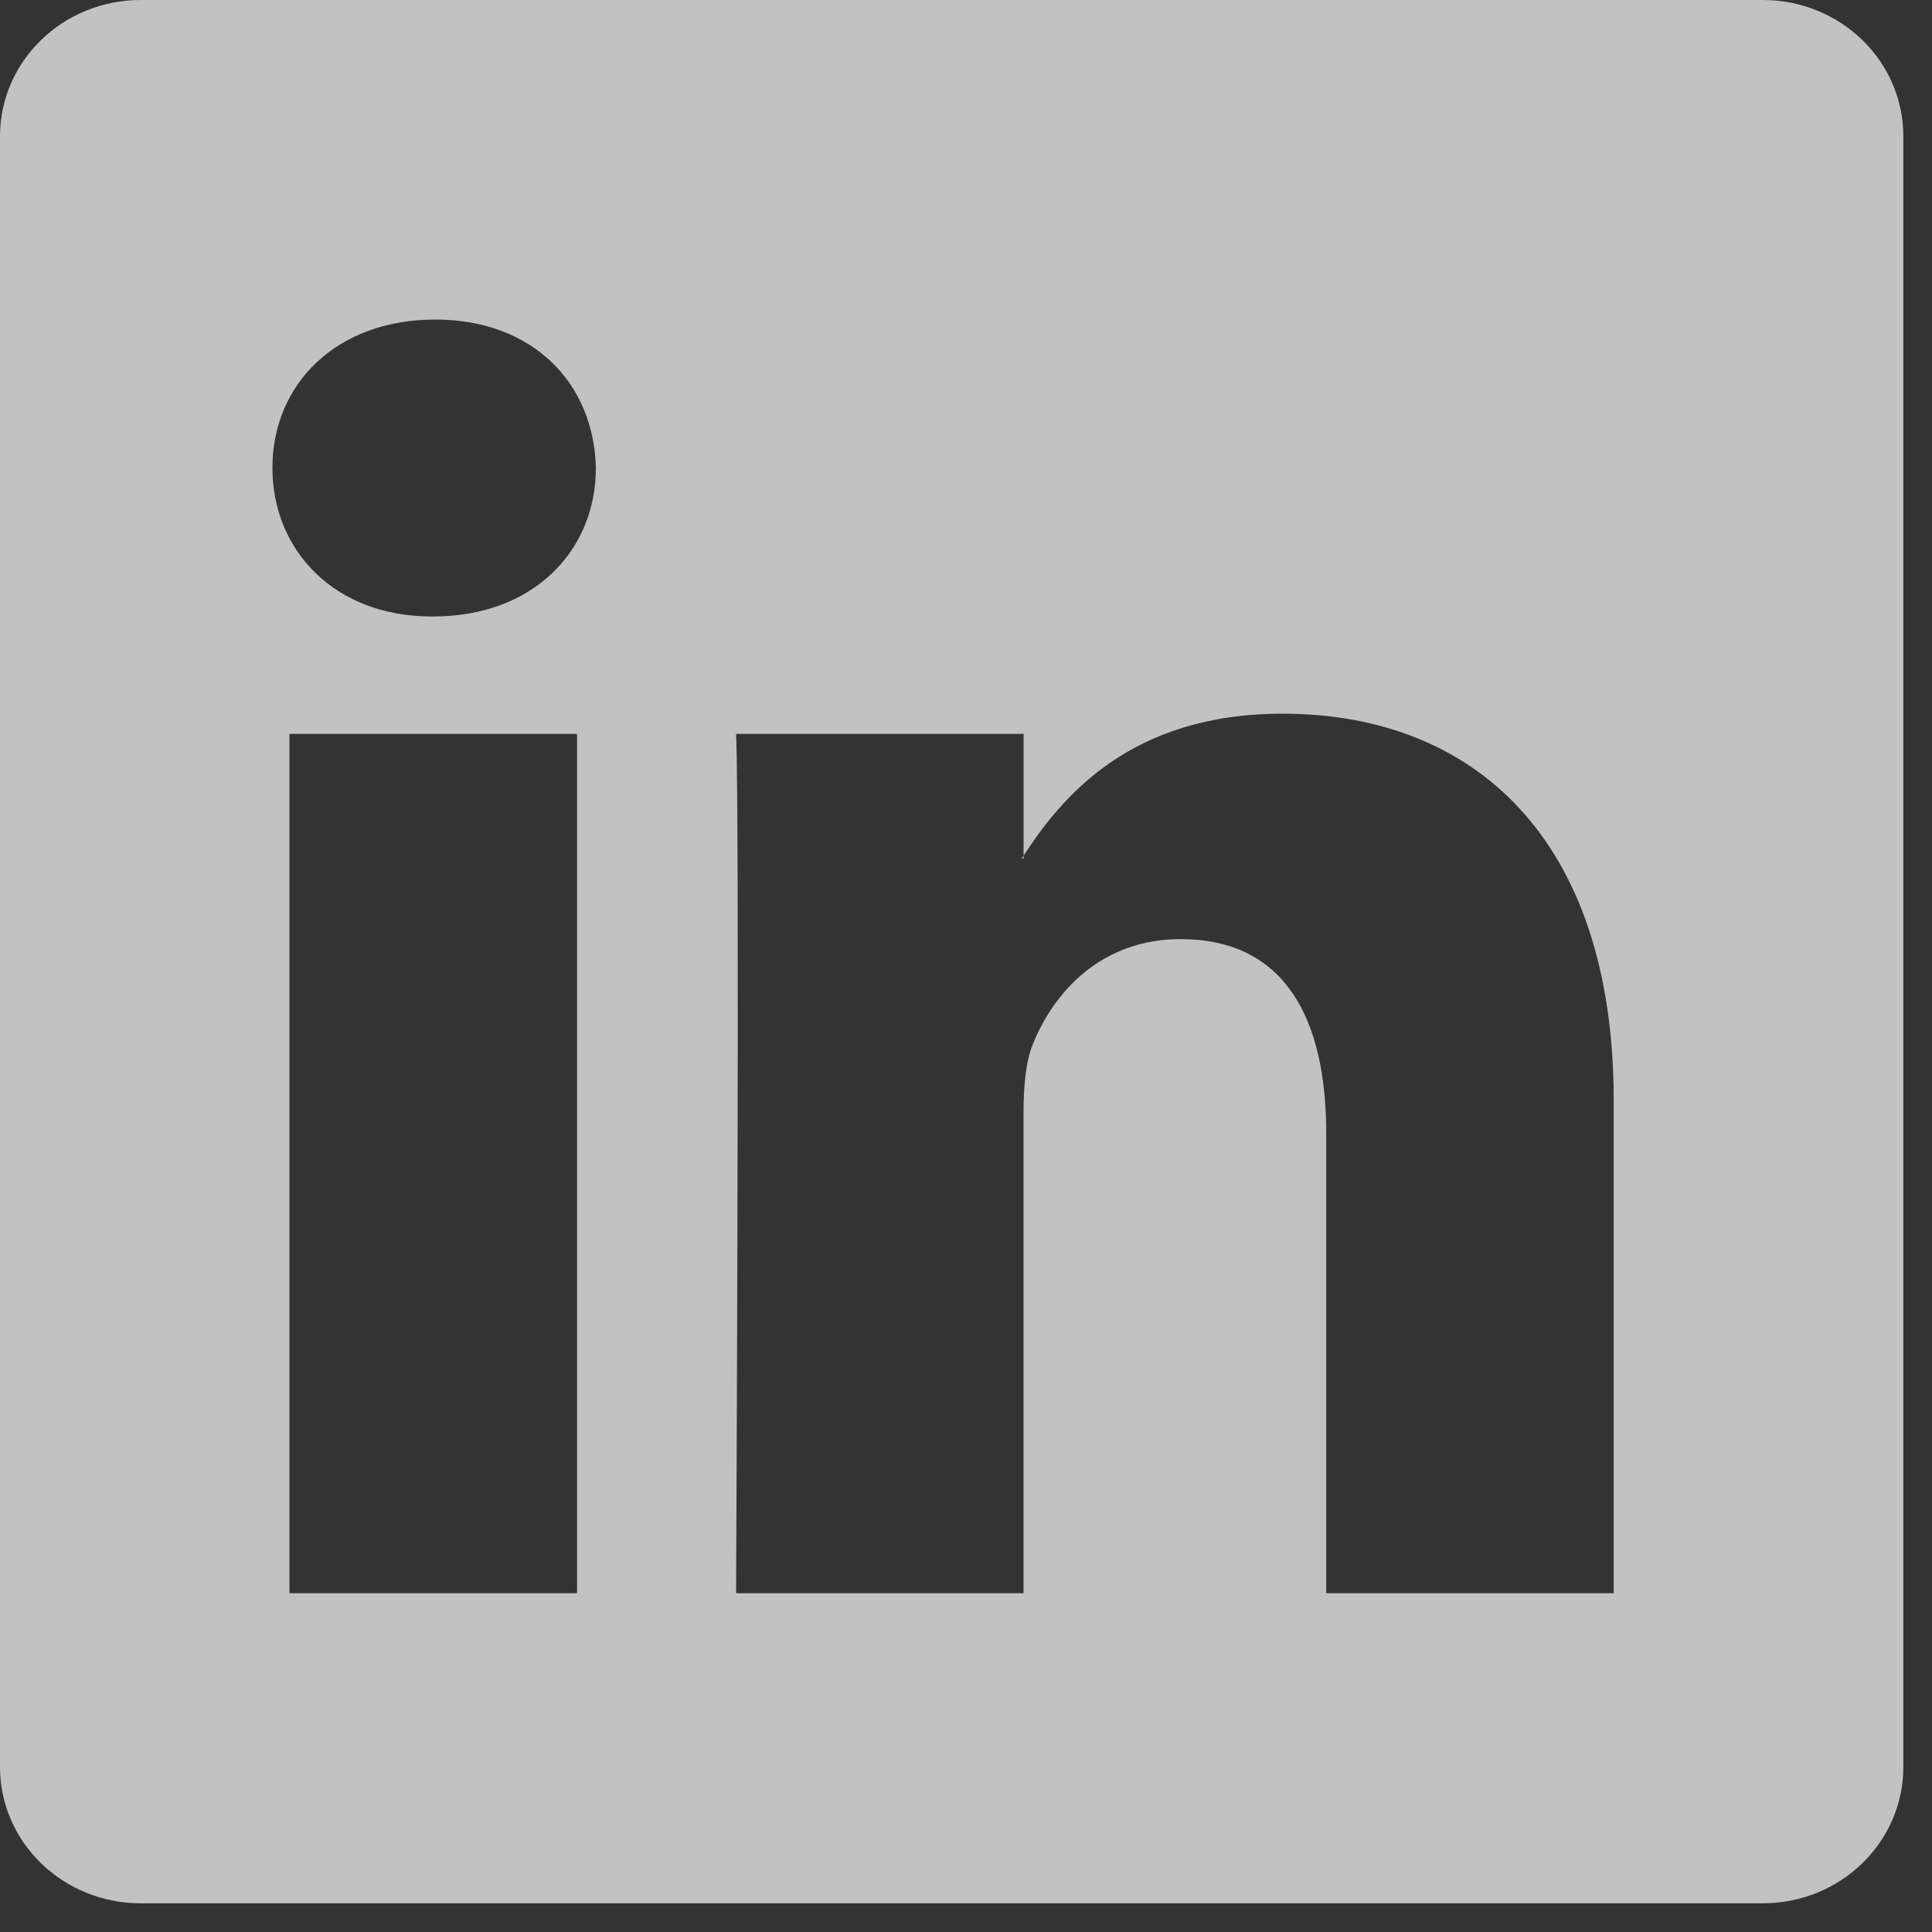 <?xml version="1.0" encoding="UTF-8"?>
<svg width="35px" height="35px" viewBox="0 0 35 35" version="1.1" xmlns="http://www.w3.org/2000/svg" xmlns:xlink="http://www.w3.org/1999/xlink">
    <rect x="0" y="0" width="35" height="35" fill="#333333" stroke="none"/>
    <!-- Generator: Sketch 46.2 (44496) - http://www.bohemiancoding.com/sketch -->
    <title>in</title>
    <desc>Created with Sketch.</desc>
    <defs></defs>
    <g id="Page-1" stroke="none" stroke-width="1" fill="none" fill-rule="evenodd" opacity="0.7">
        <g id="Snc-landing-1" transform="translate(-603, -954)" fill="#FFFFFF">
            <g id="Group-13" transform="translate(480, 949)">
                <path d="M154.935,5 L125.548,5 C124.141,5 123,6.105 123,7.47 L123,37.01 C123,38.375 124.141,39.48 125.548,39.48 L154.935,39.48 C156.342,39.48 157.481,38.374 157.481,37.01 L157.481,7.47 C157.481,6.105 156.342,5 154.935,5 L154.935,5 Z M128.244,33.862 L133.454,33.862 L133.454,18.295 L128.244,18.295 L128.244,33.862 Z M130.849,16.168 L130.814,16.168 C129.067,16.168 127.935,14.974 127.935,13.477 C127.935,11.951 129.101,10.789 130.882,10.789 C132.664,10.789 133.76,11.951 133.795,13.477 C133.795,14.974 132.665,16.168 130.849,16.168 L130.849,16.168 Z M152.234,33.862 L147.026,33.862 L147.026,25.533 C147.026,23.44 146.271,22.013 144.387,22.013 C142.947,22.013 142.091,22.976 141.716,23.905 C141.577,24.238 141.542,24.702 141.542,25.167 L141.542,33.862 L136.335,33.862 C136.335,33.862 136.403,19.755 136.335,18.295 L141.543,18.295 L141.543,20.502 C142.234,19.441 143.47,17.929 146.235,17.929 C149.663,17.929 152.234,20.152 152.234,24.936 L152.234,33.862 Z M141.509,20.552 C141.518,20.536 141.53,20.518 141.543,20.502 L141.543,20.552 L141.509,20.552 Z" id="in"></path>
            </g>
        </g>
    </g>
</svg>